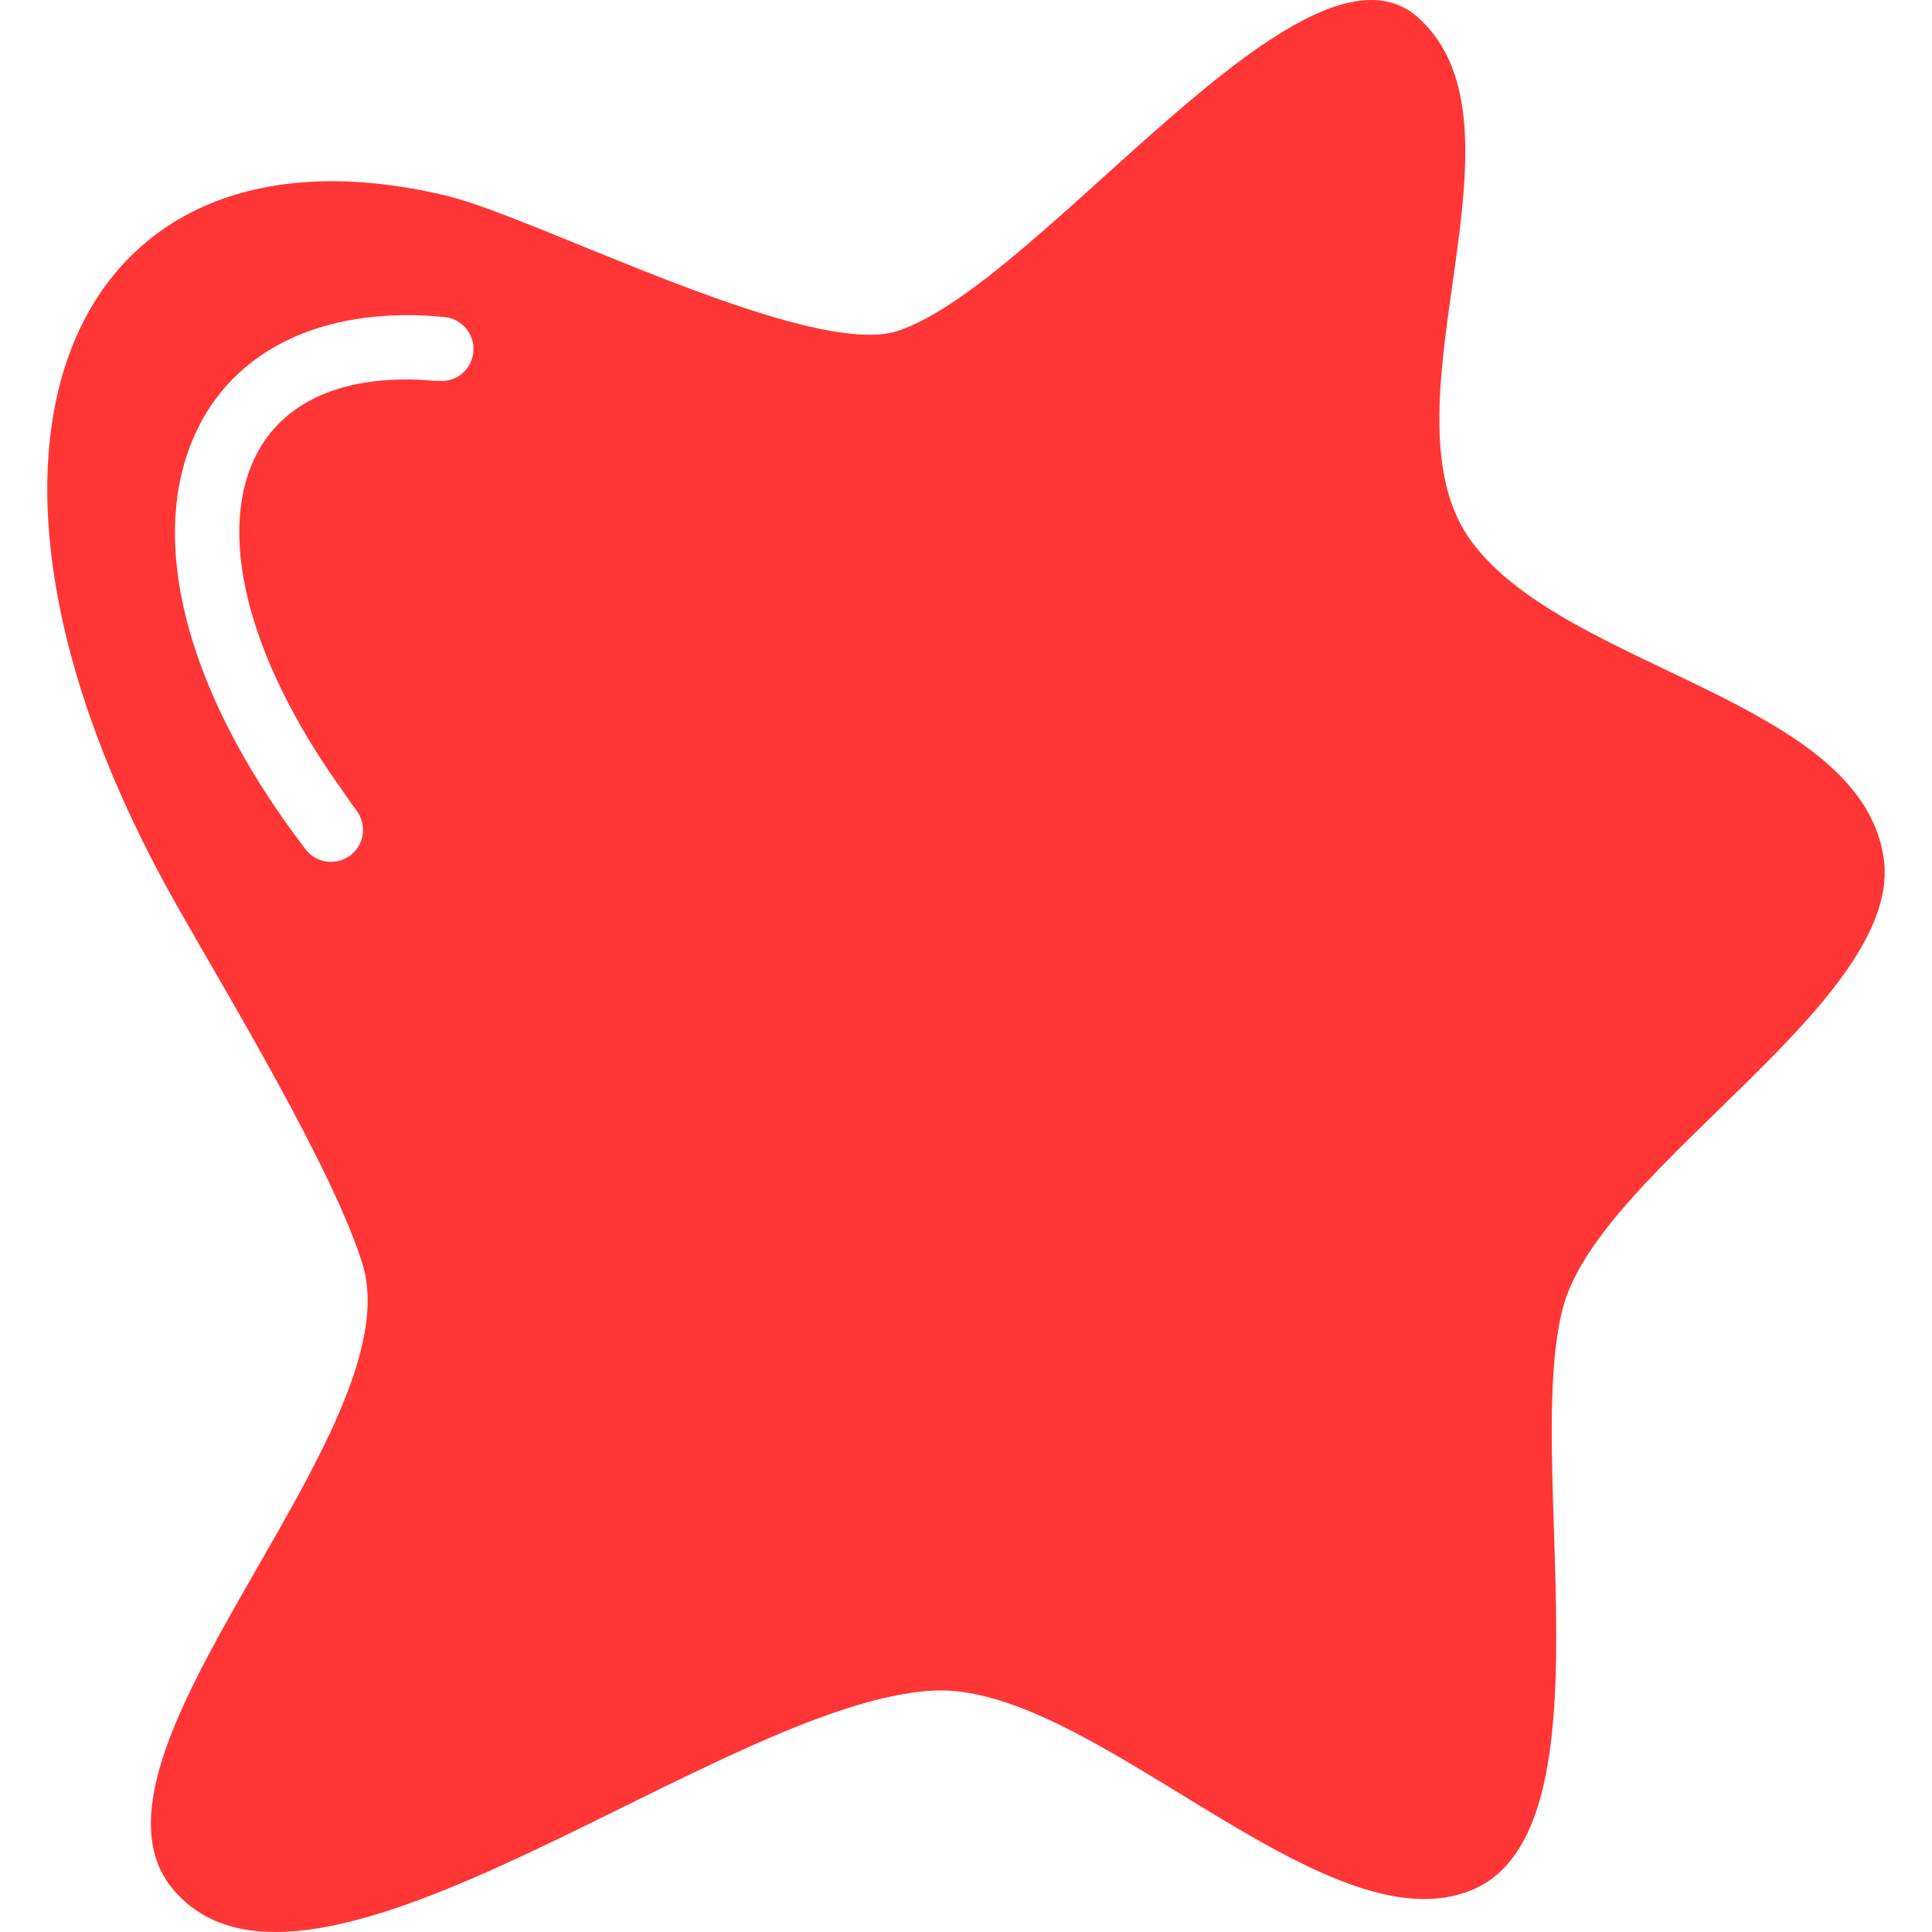 <?xml version="1.0"?>
<svg xmlns="http://www.w3.org/2000/svg" xmlns:xlink="http://www.w3.org/1999/xlink" xmlns:svgjs="http://svgjs.com/svgjs" version="1.1" width="512" height="512" x="0" y="0" viewBox="0 0 498.153 498.153" style="enable-background:new 0 0 512 512" xml:space="preserve" class=""><g>
<path xmlns="http://www.w3.org/2000/svg" d="M485.641,220.823c-6.514-40.377-81.265-48.192-105.943-80.81c-25.659-33.941,17.629-107.035-14.019-135.46  c-29.091-26.129-96.96,68.157-134.007,80.72c-22.531,7.644-93.091-29.111-116.221-34.723  C19.119,27.156-22.166,113.863,45.653,233.598c12.626,22.296,40.174,67.729,47.785,92.211  c13.438,43.169-77.963,126.945-48.738,161.434c35.19,41.522,141.622-48.673,195.989-51.336  c41.064-2.016,101.157,67.399,139.01,51.336c36.917-15.66,12.774-111.736,23.401-150.427  C413.004,300.689,491.593,257.806,485.641,220.823z M113.002,98.186c-0.369-0.041-0.691,0.023-1.064-0.009  c-21.628-1.896-37.705,4.411-45.27,17.991c-11.277,20.225-3.017,53.151,21.158,87.003c1.373,1.928,2.598,3.847,4.063,5.774  c2.773,3.621,2.096,8.806-1.516,11.579c-1.516,1.145-3.275,1.702-5.03,1.702c-2.483,0-4.934-1.113-6.551-3.234  c-32.03-41.787-41.962-83.227-26.562-110.865C63.167,88.5,85.873,78.921,114.647,81.749c4.533,0.452,7.854,4.501,7.402,9.041  C121.584,95.33,117.632,98.67,113.002,98.186z" fill="#ff3635" data-original="#000000" style="" class=""/>
<g xmlns="http://www.w3.org/2000/svg">
</g>
<g xmlns="http://www.w3.org/2000/svg">
</g>
<g xmlns="http://www.w3.org/2000/svg">
</g>
<g xmlns="http://www.w3.org/2000/svg">
</g>
<g xmlns="http://www.w3.org/2000/svg">
</g>
<g xmlns="http://www.w3.org/2000/svg">
</g>
<g xmlns="http://www.w3.org/2000/svg">
</g>
<g xmlns="http://www.w3.org/2000/svg">
</g>
<g xmlns="http://www.w3.org/2000/svg">
</g>
<g xmlns="http://www.w3.org/2000/svg">
</g>
<g xmlns="http://www.w3.org/2000/svg">
</g>
<g xmlns="http://www.w3.org/2000/svg">
</g>
<g xmlns="http://www.w3.org/2000/svg">
</g>
<g xmlns="http://www.w3.org/2000/svg">
</g>
<g xmlns="http://www.w3.org/2000/svg">
</g>
</g></svg>
